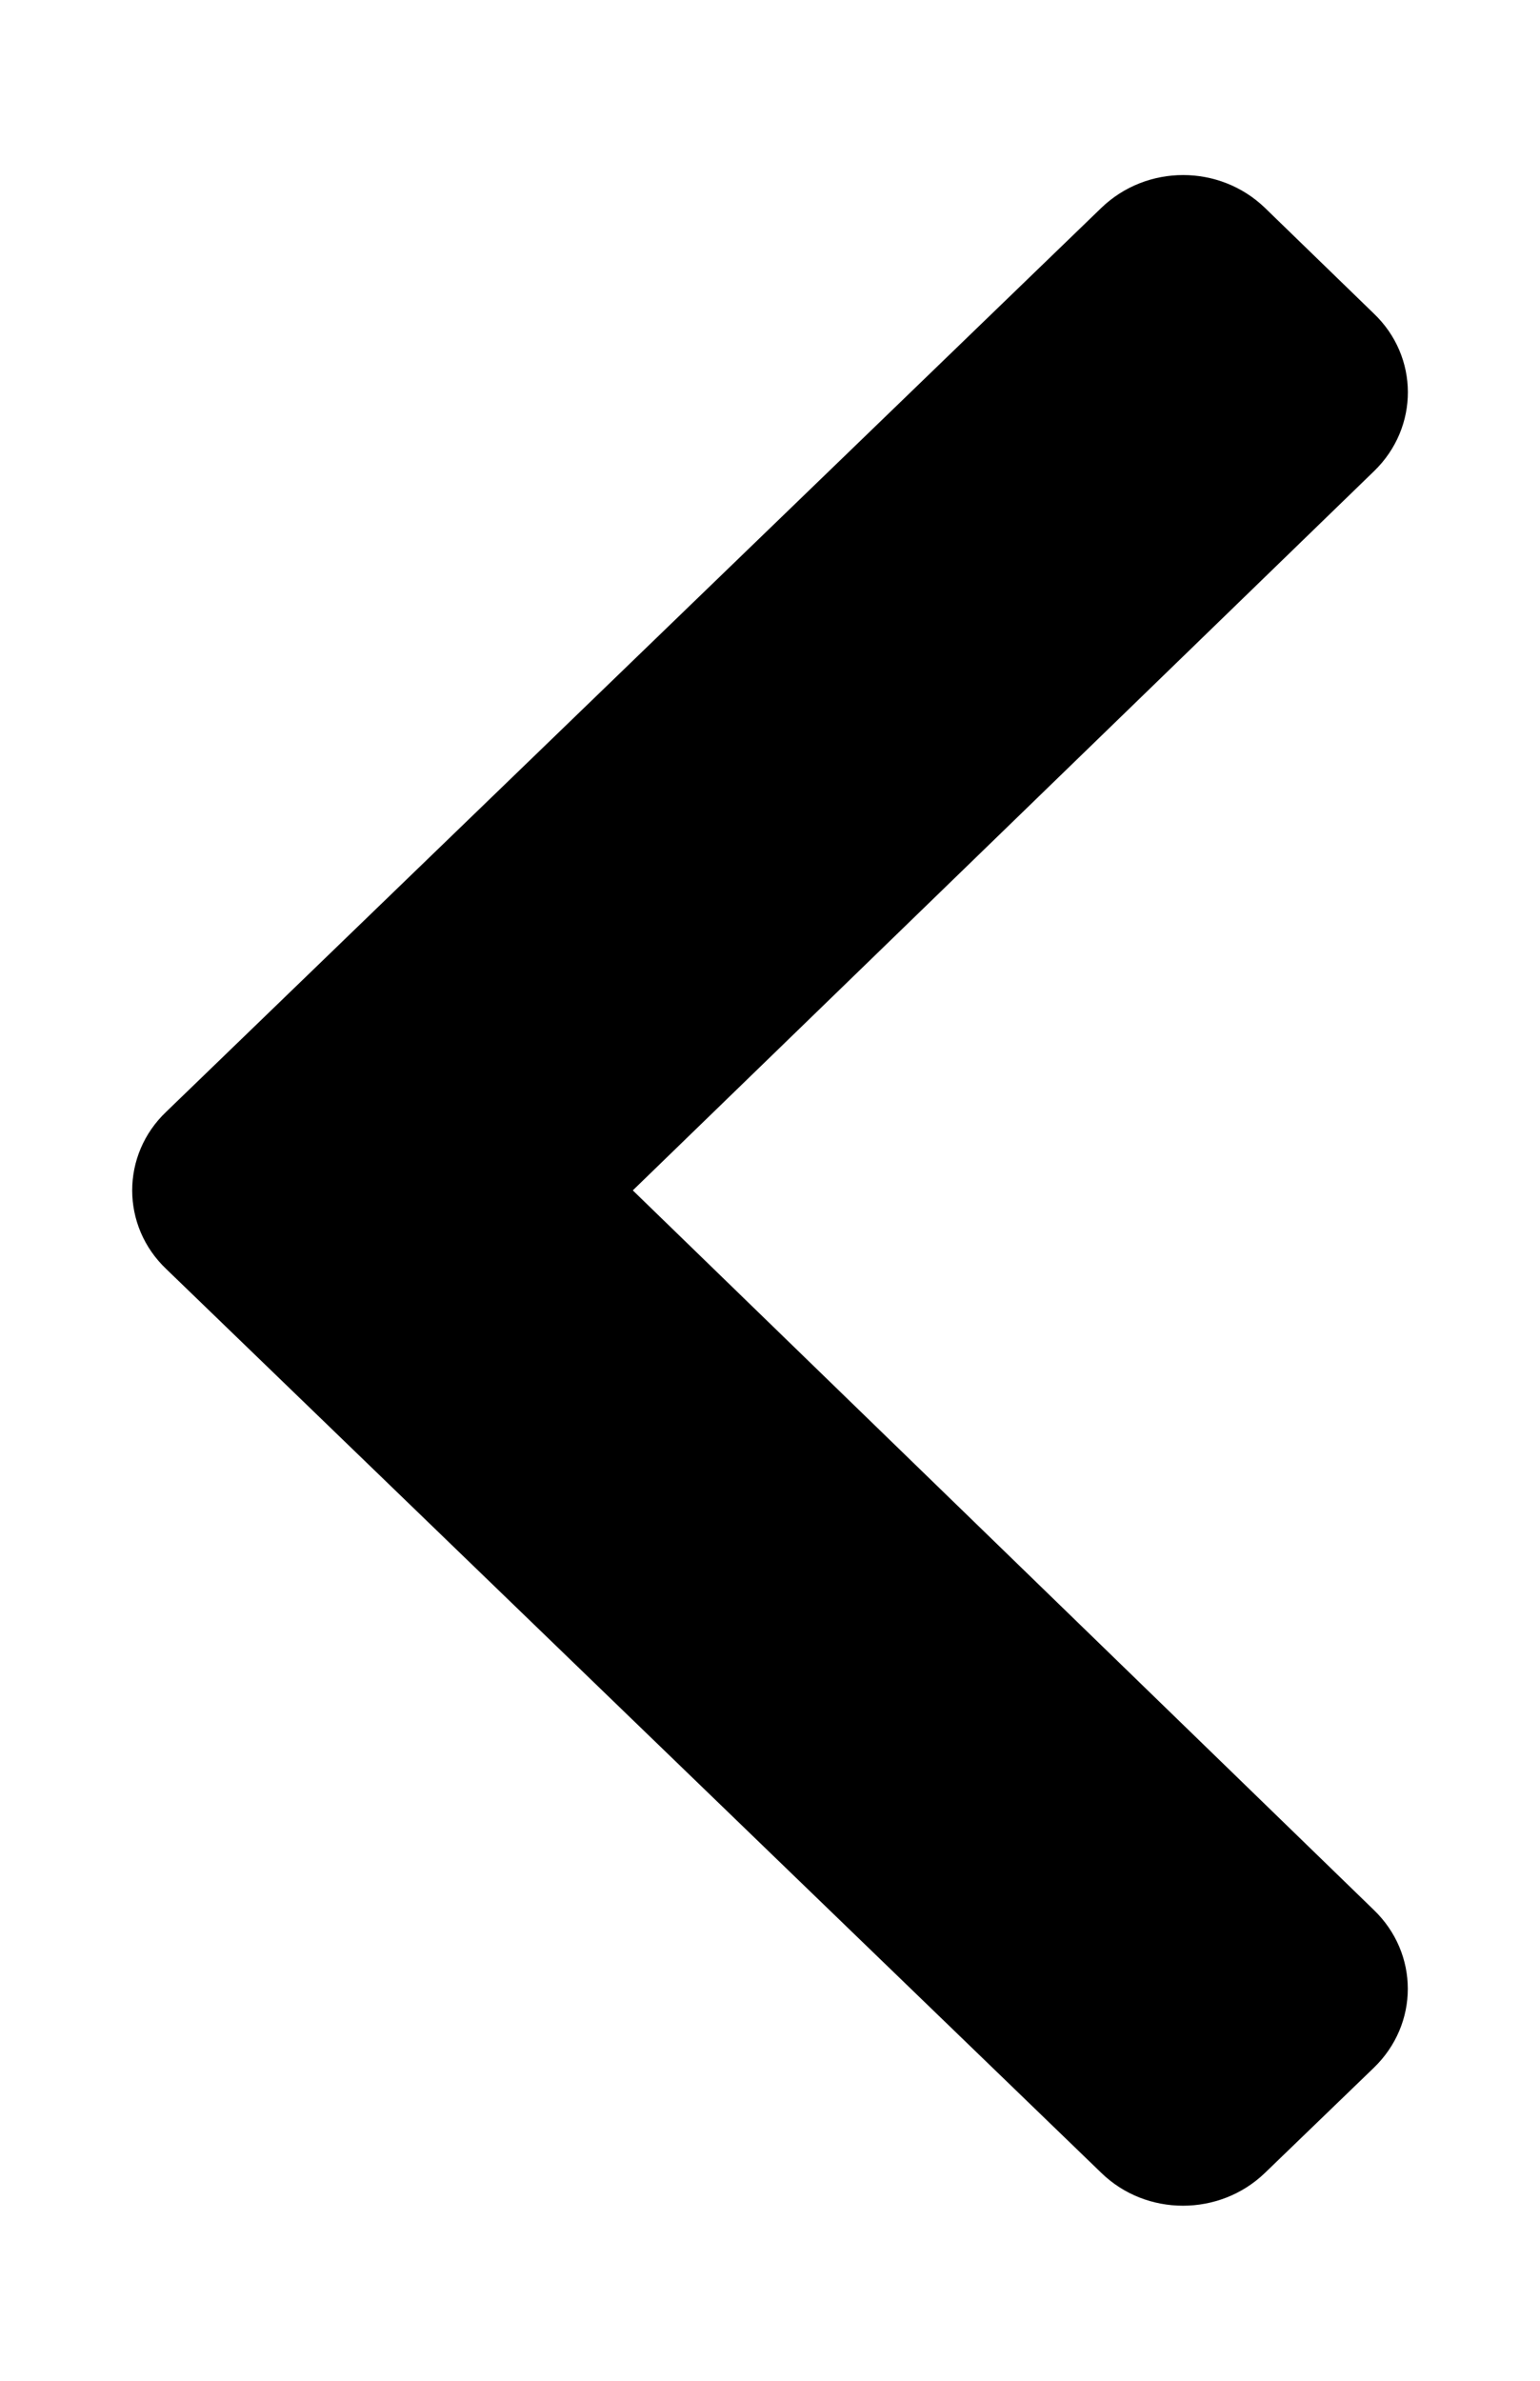 
<svg xmlns="http://www.w3.org/2000/svg" width="11pt" height="17pt" viewBox="0 0 11 17" version="1.1"><g><path d="M 1.188 7.938 L 7.867 1.484 C 8.191 1.172 8.711 1.172 9.035 1.484 L 9.812 2.238 C 10.137 2.547 10.137 3.051 9.816 3.363 L 4.52 8.5 L 9.812 13.637 C 10.137 13.949 10.137 14.453 9.812 14.766 L 9.035 15.516 C 8.711 15.828 8.188 15.828 7.867 15.516 L 1.188 9.062 C 0.863 8.754 0.863 8.246 1.188 7.938 Z M 1.188 7.938 "/></g></svg>
